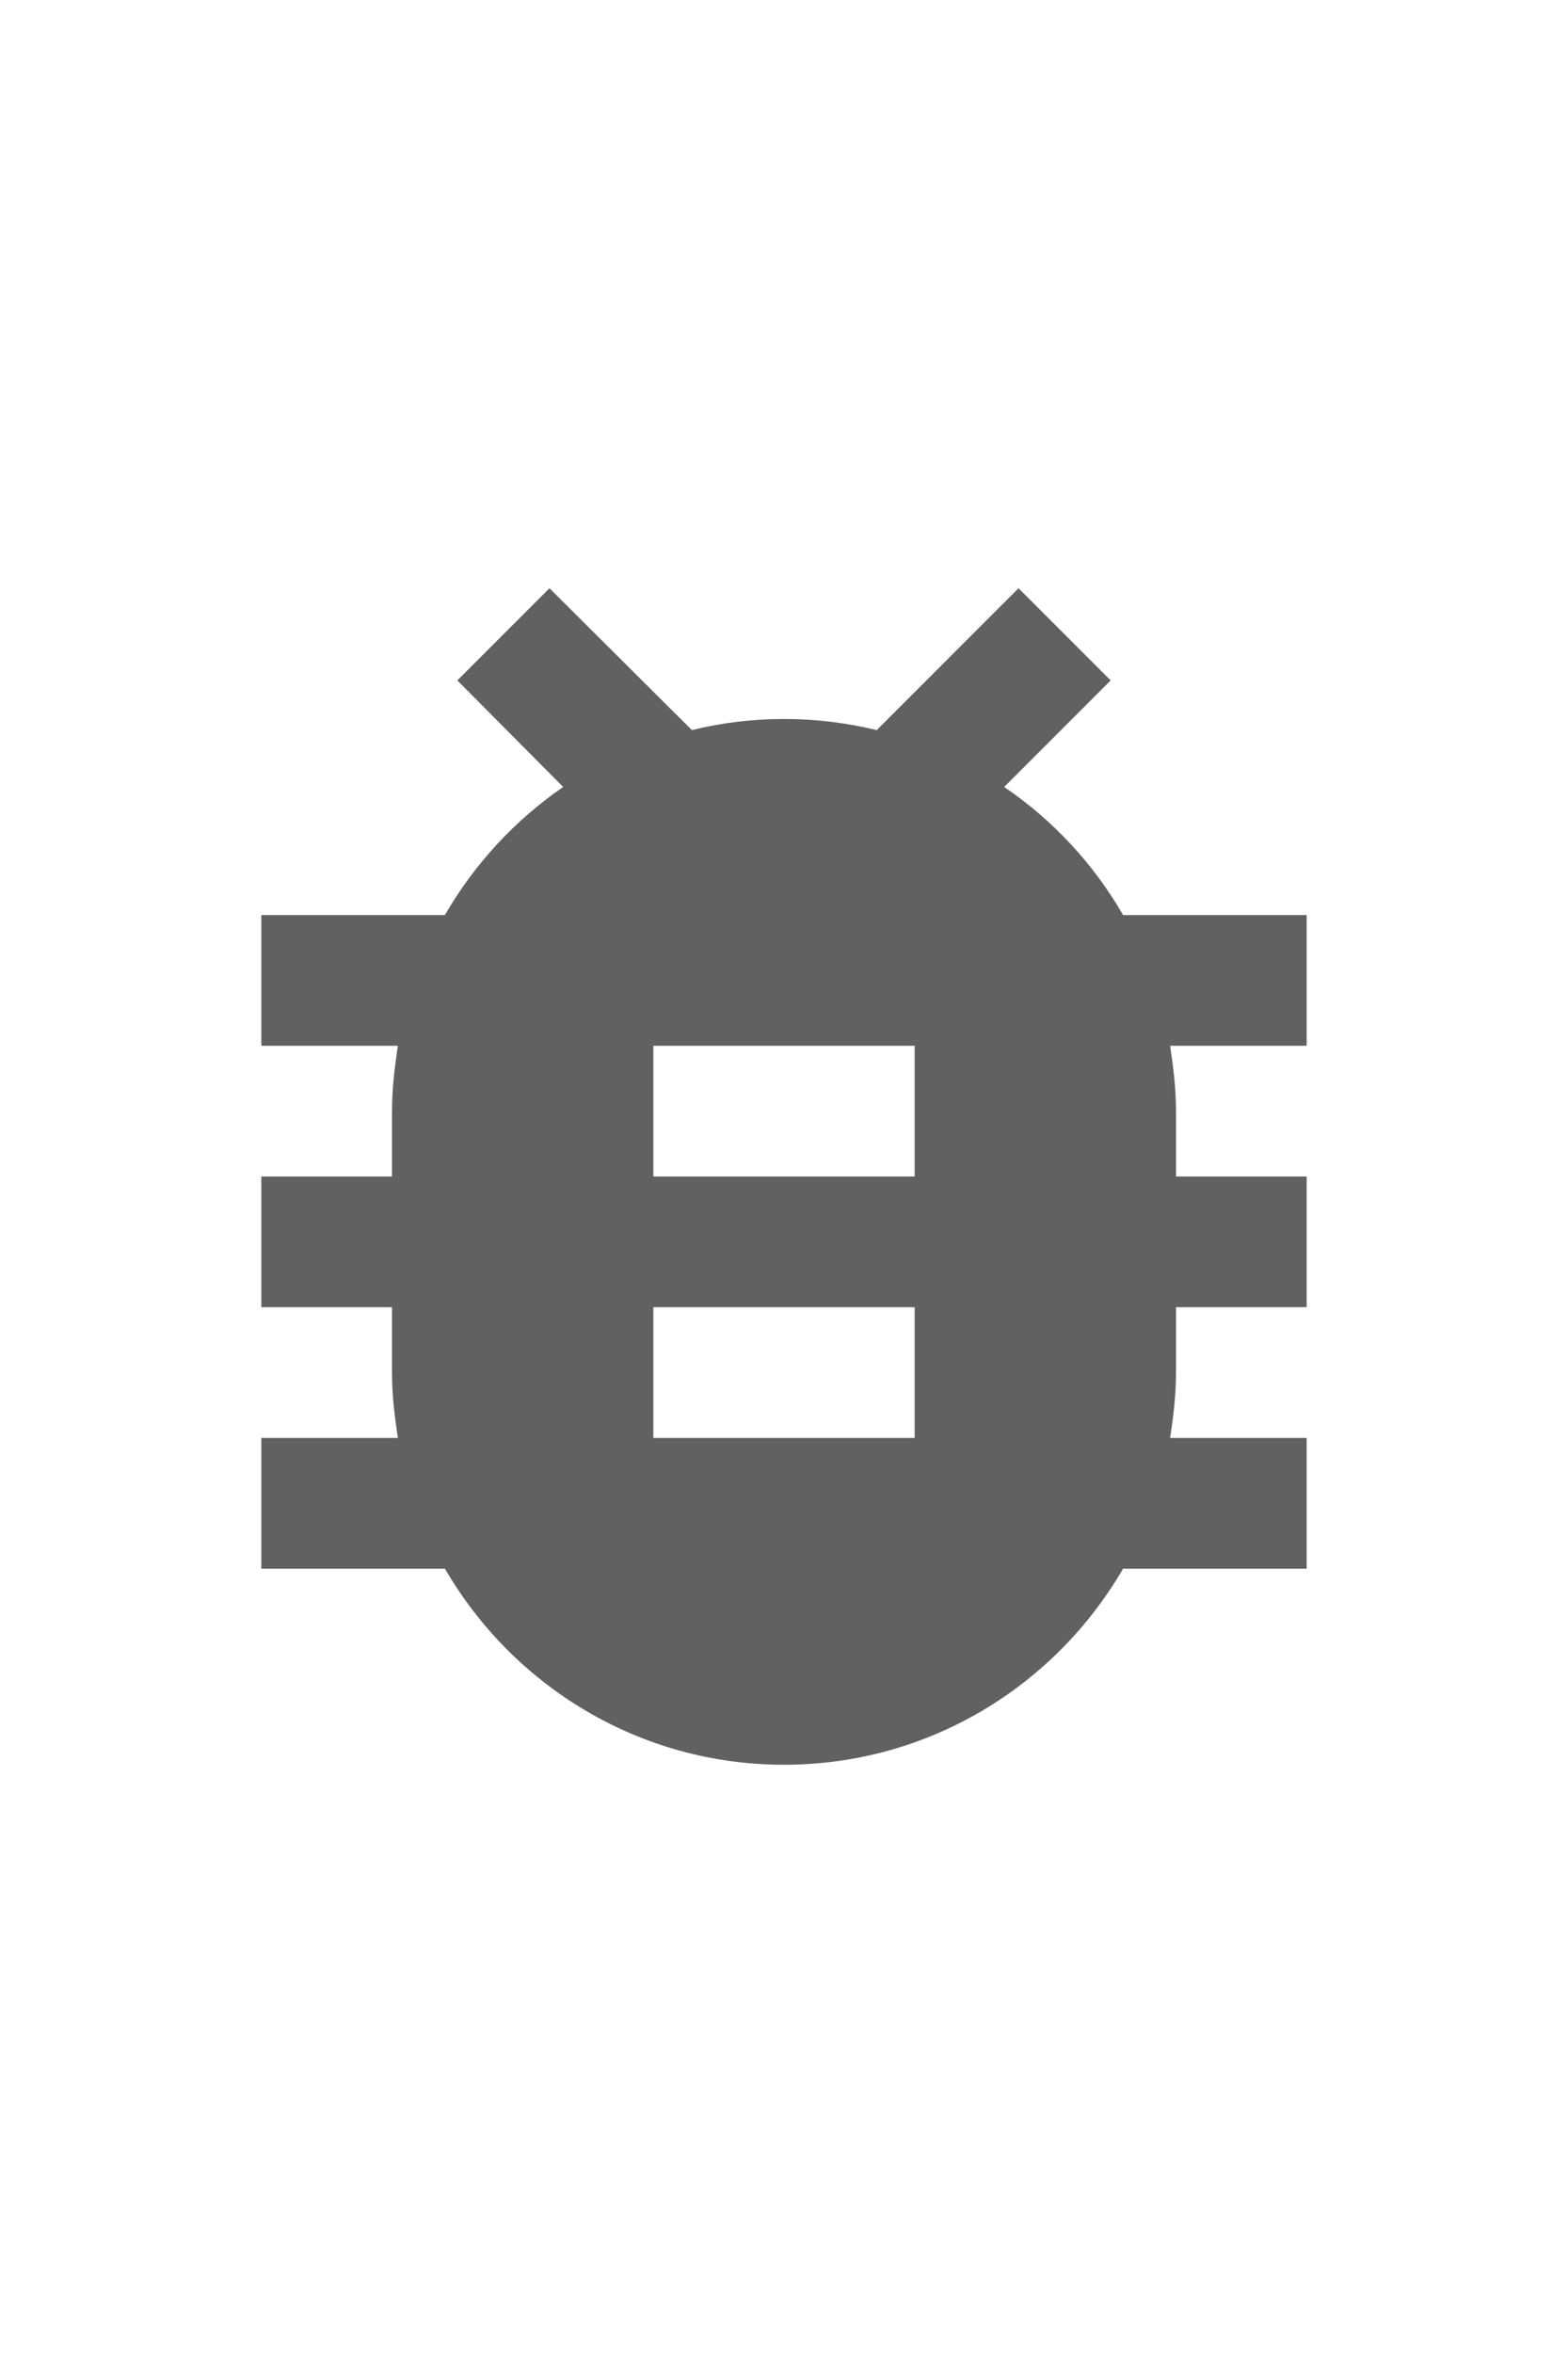 <svg aria-labelledby="title" viewBox="0 0 24 24" width="16" xmlns="http://www.w3.org/2000/svg">
  <title> Debugger Icon</title>
  <desc> Displays code debugger panel for code consoles and files (Ctrl+Shift+E)</desc>
  <g class="jp-icon3 jp-icon-selectable" fill="#616161">
    <path d="M20 8h-2.81c-.45-.78-1.07-1.45-1.82-1.96L17 4.41 15.59 3l-2.17 2.17C12.96 5.06 12.49 5 12 5c-.49 0-.96.06-1.41.17L8.41 3 7 4.41l1.62 1.63C7.88 6.55 7.26 7.22 6.81 8H4v2h2.09c-.05.33-.09.66-.09 1v1H4v2h2v1c0 .34.04.67.09 1H4v2h2.81c1.04 1.79 2.97 3 5.19 3s4.15-1.21 5.19-3H20v-2h-2.09c.05-.33.09-.66.09-1v-1h2v-2h-2v-1c0-.34-.04-.67-.09-1H20V8zm-6 8h-4v-2h4v2zm0-4h-4v-2h4v2z"/>
  </g>
</svg>
